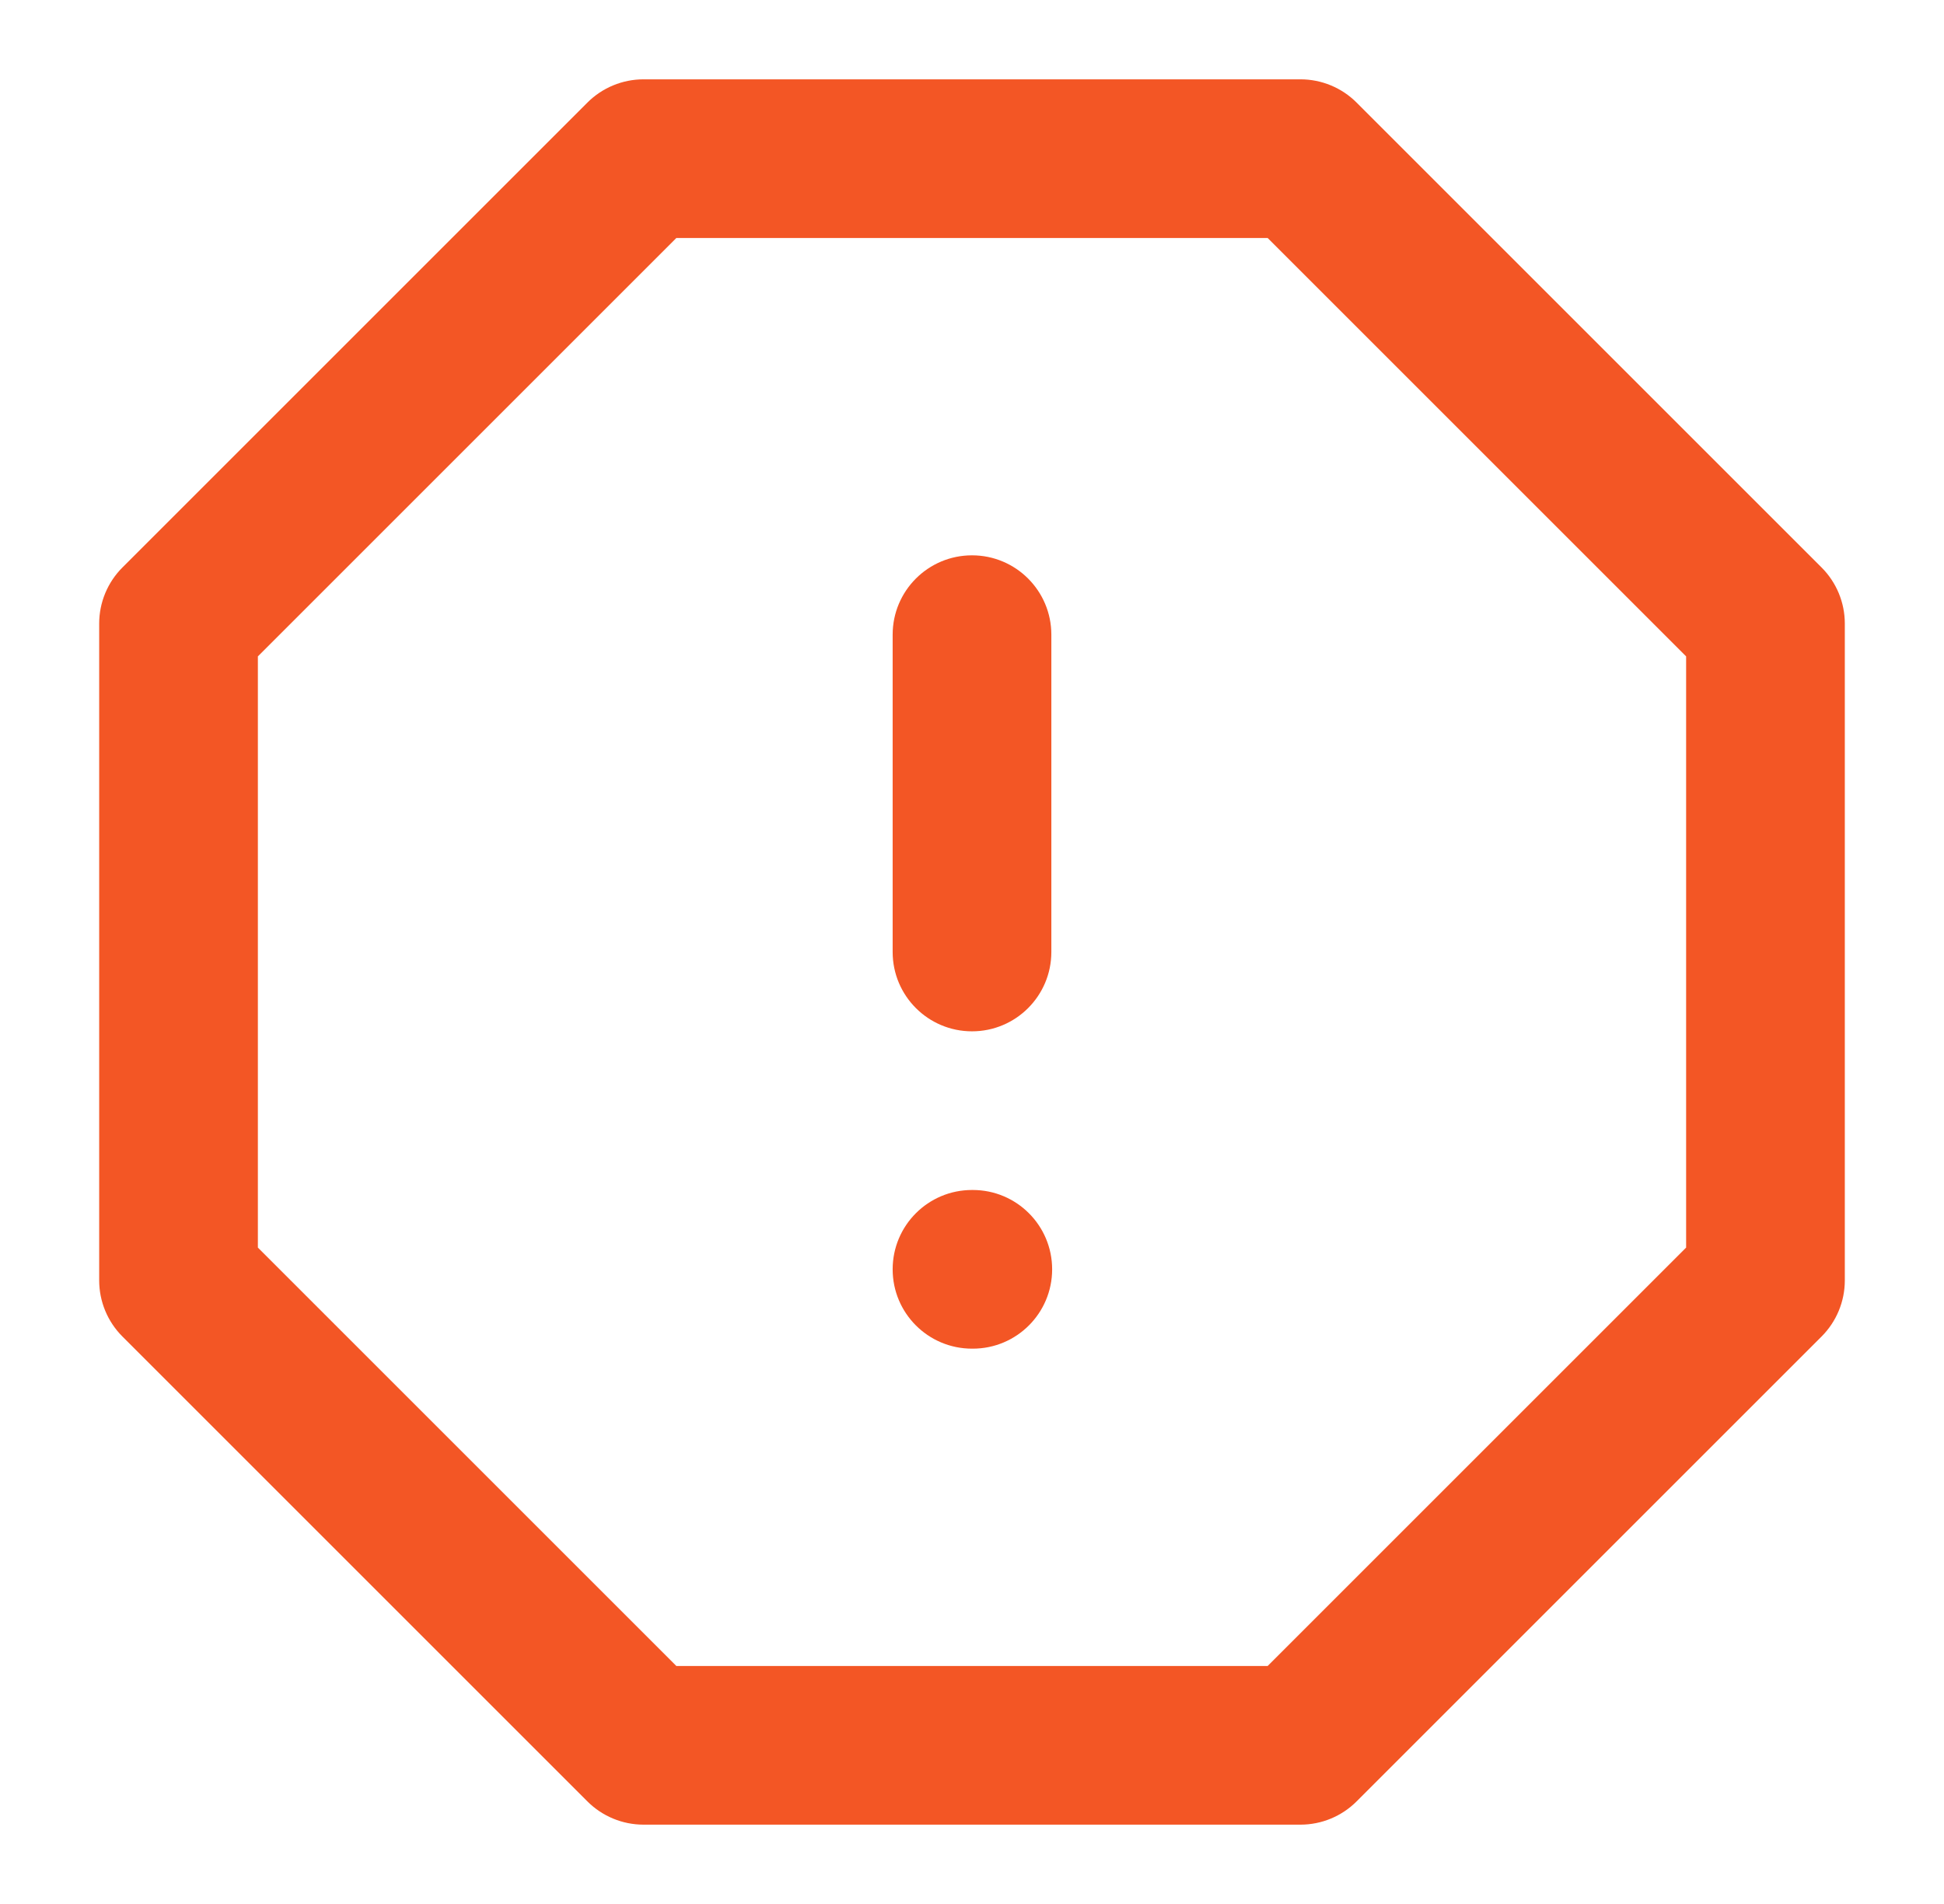 <svg width="49" height="48" viewBox="0 0 49 48" fill="none" xmlns="http://www.w3.org/2000/svg">
<path fill-rule="evenodd" clip-rule="evenodd" d="M14.806 2.586C15.181 2.211 15.69 2 16.22 2H32.78C33.31 2 33.819 2.211 34.194 2.586L45.914 14.306C46.289 14.681 46.5 15.19 46.5 15.72V32.28C46.5 32.81 46.289 33.319 45.914 33.694L34.194 45.414C33.819 45.789 33.31 46 32.78 46H16.22C15.69 46 15.181 45.789 14.806 45.414L3.086 33.694C2.711 33.319 2.5 32.81 2.5 32.28V15.72C2.5 15.19 2.711 14.681 3.086 14.306L14.806 2.586ZM17.048 6L6.5 16.548V31.452L17.048 42H31.952L42.5 31.452V16.548L31.952 6H17.048Z" fill="#F35625"/>
<path fill-rule="evenodd" clip-rule="evenodd" d="M24.5 14C25.605 14 26.5 14.895 26.5 16V24C26.5 25.105 25.605 26 24.5 26C23.395 26 22.5 25.105 22.5 24V16C22.5 14.895 23.395 14 24.5 14Z" fill="#F35625"/>
<path fill-rule="evenodd" clip-rule="evenodd" d="M22.5 32C22.5 30.895 23.395 30 24.5 30H24.52C25.625 30 26.52 30.895 26.52 32C26.52 33.105 25.625 34 24.52 34H24.5C23.395 34 22.5 33.105 22.5 32Z" fill="#F35625"/>
</svg>

